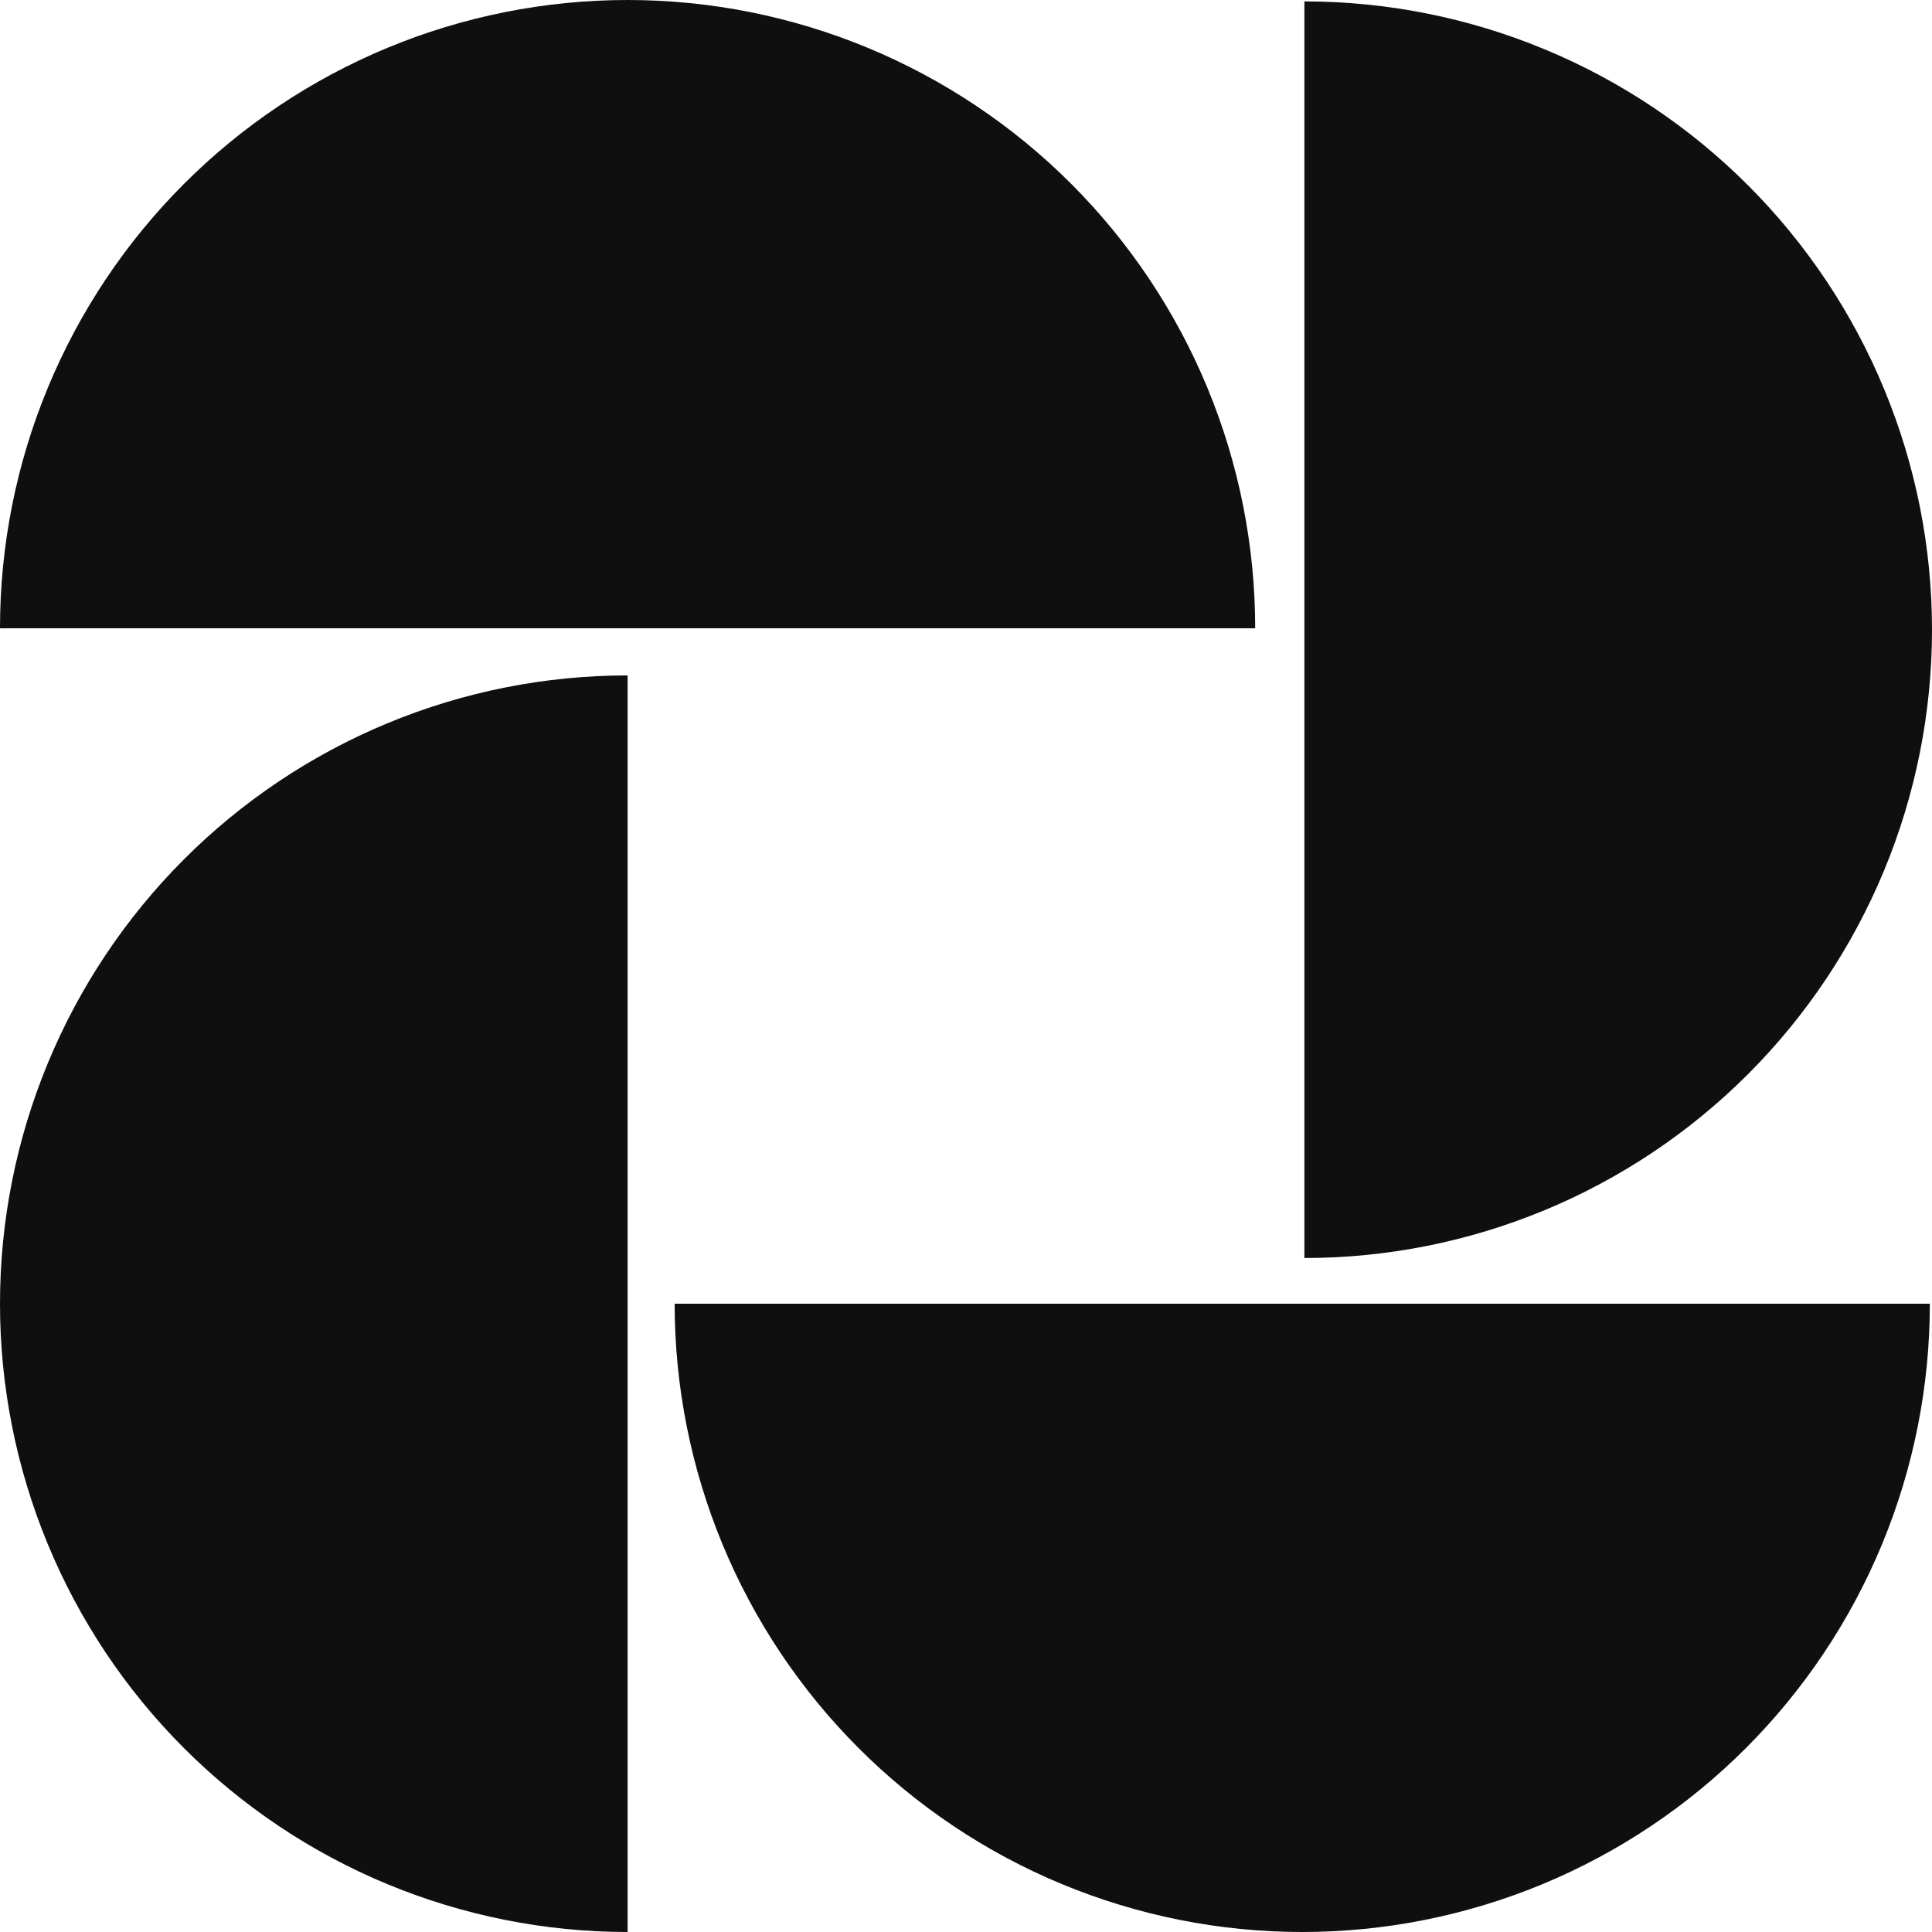             <svg width="60" height="60" viewBox="0 0 60 60" fill="none" xmlns="http://www.w3.org/2000/svg">
            <path d="M40.509 39.069C43.069 39.069 45.603 38.564 47.968 37.584C50.333 36.603 52.481 35.166 54.291 33.354C56.101 31.542 57.537 29.391 58.516 27.024C59.496 24.656 60 22.119 60 19.557C60 16.994 59.496 14.457 58.516 12.09C57.537 9.722 56.101 7.571 54.291 5.759C52.481 3.948 50.333 2.51 47.968 1.53C45.603 0.549 43.069 0.044 40.509 0.044L40.509 19.557L40.509 39.069Z" fill="#100F0F"/>
            <path d="M38.981 19.512C38.981 16.95 38.477 14.412 37.498 12.045C36.518 9.678 35.082 7.527 33.273 5.715C31.463 3.903 29.314 2.466 26.949 1.485C24.585 0.505 22.05 -1.12005e-07 19.491 0C16.931 1.12005e-07 14.397 0.505 12.032 1.485C9.667 2.466 7.519 3.903 5.709 5.715C3.899 7.527 2.463 9.678 1.484 12.045C0.504 14.412 -2.23762e-07 16.95 0 19.512L19.491 19.512L38.981 19.512Z" fill="#100F0F"/>
            <path d="M19.491 20.976C16.931 20.976 14.397 21.48 12.032 22.461C9.667 23.442 7.519 24.879 5.709 26.691C3.899 28.503 2.463 30.654 1.484 33.021C0.504 35.388 -1.07572e-06 37.925 -8.51961e-07 40.488C-6.28198e-07 43.05 0.504 45.587 1.484 47.955C2.463 50.322 3.899 52.473 5.709 54.285C7.519 56.097 9.667 57.534 12.032 58.515C14.397 59.495 16.931 60 19.491 60L19.491 40.488L19.491 20.976Z" fill="#100F0F"/>
            <path d="M20.952 40.488C20.952 43.05 21.456 45.587 22.436 47.955C23.415 50.322 24.851 52.473 26.661 54.285C28.471 56.097 30.619 57.534 32.984 58.515C35.349 59.495 37.883 60 40.443 60C43.002 60 45.536 59.495 47.901 58.515C50.266 57.534 52.415 56.097 54.224 54.285C56.034 52.473 57.47 50.322 58.45 47.955C59.429 45.587 59.933 43.05 59.933 40.488L40.443 40.488L20.952 40.488Z" fill="#100F0F"/>
            </svg>
